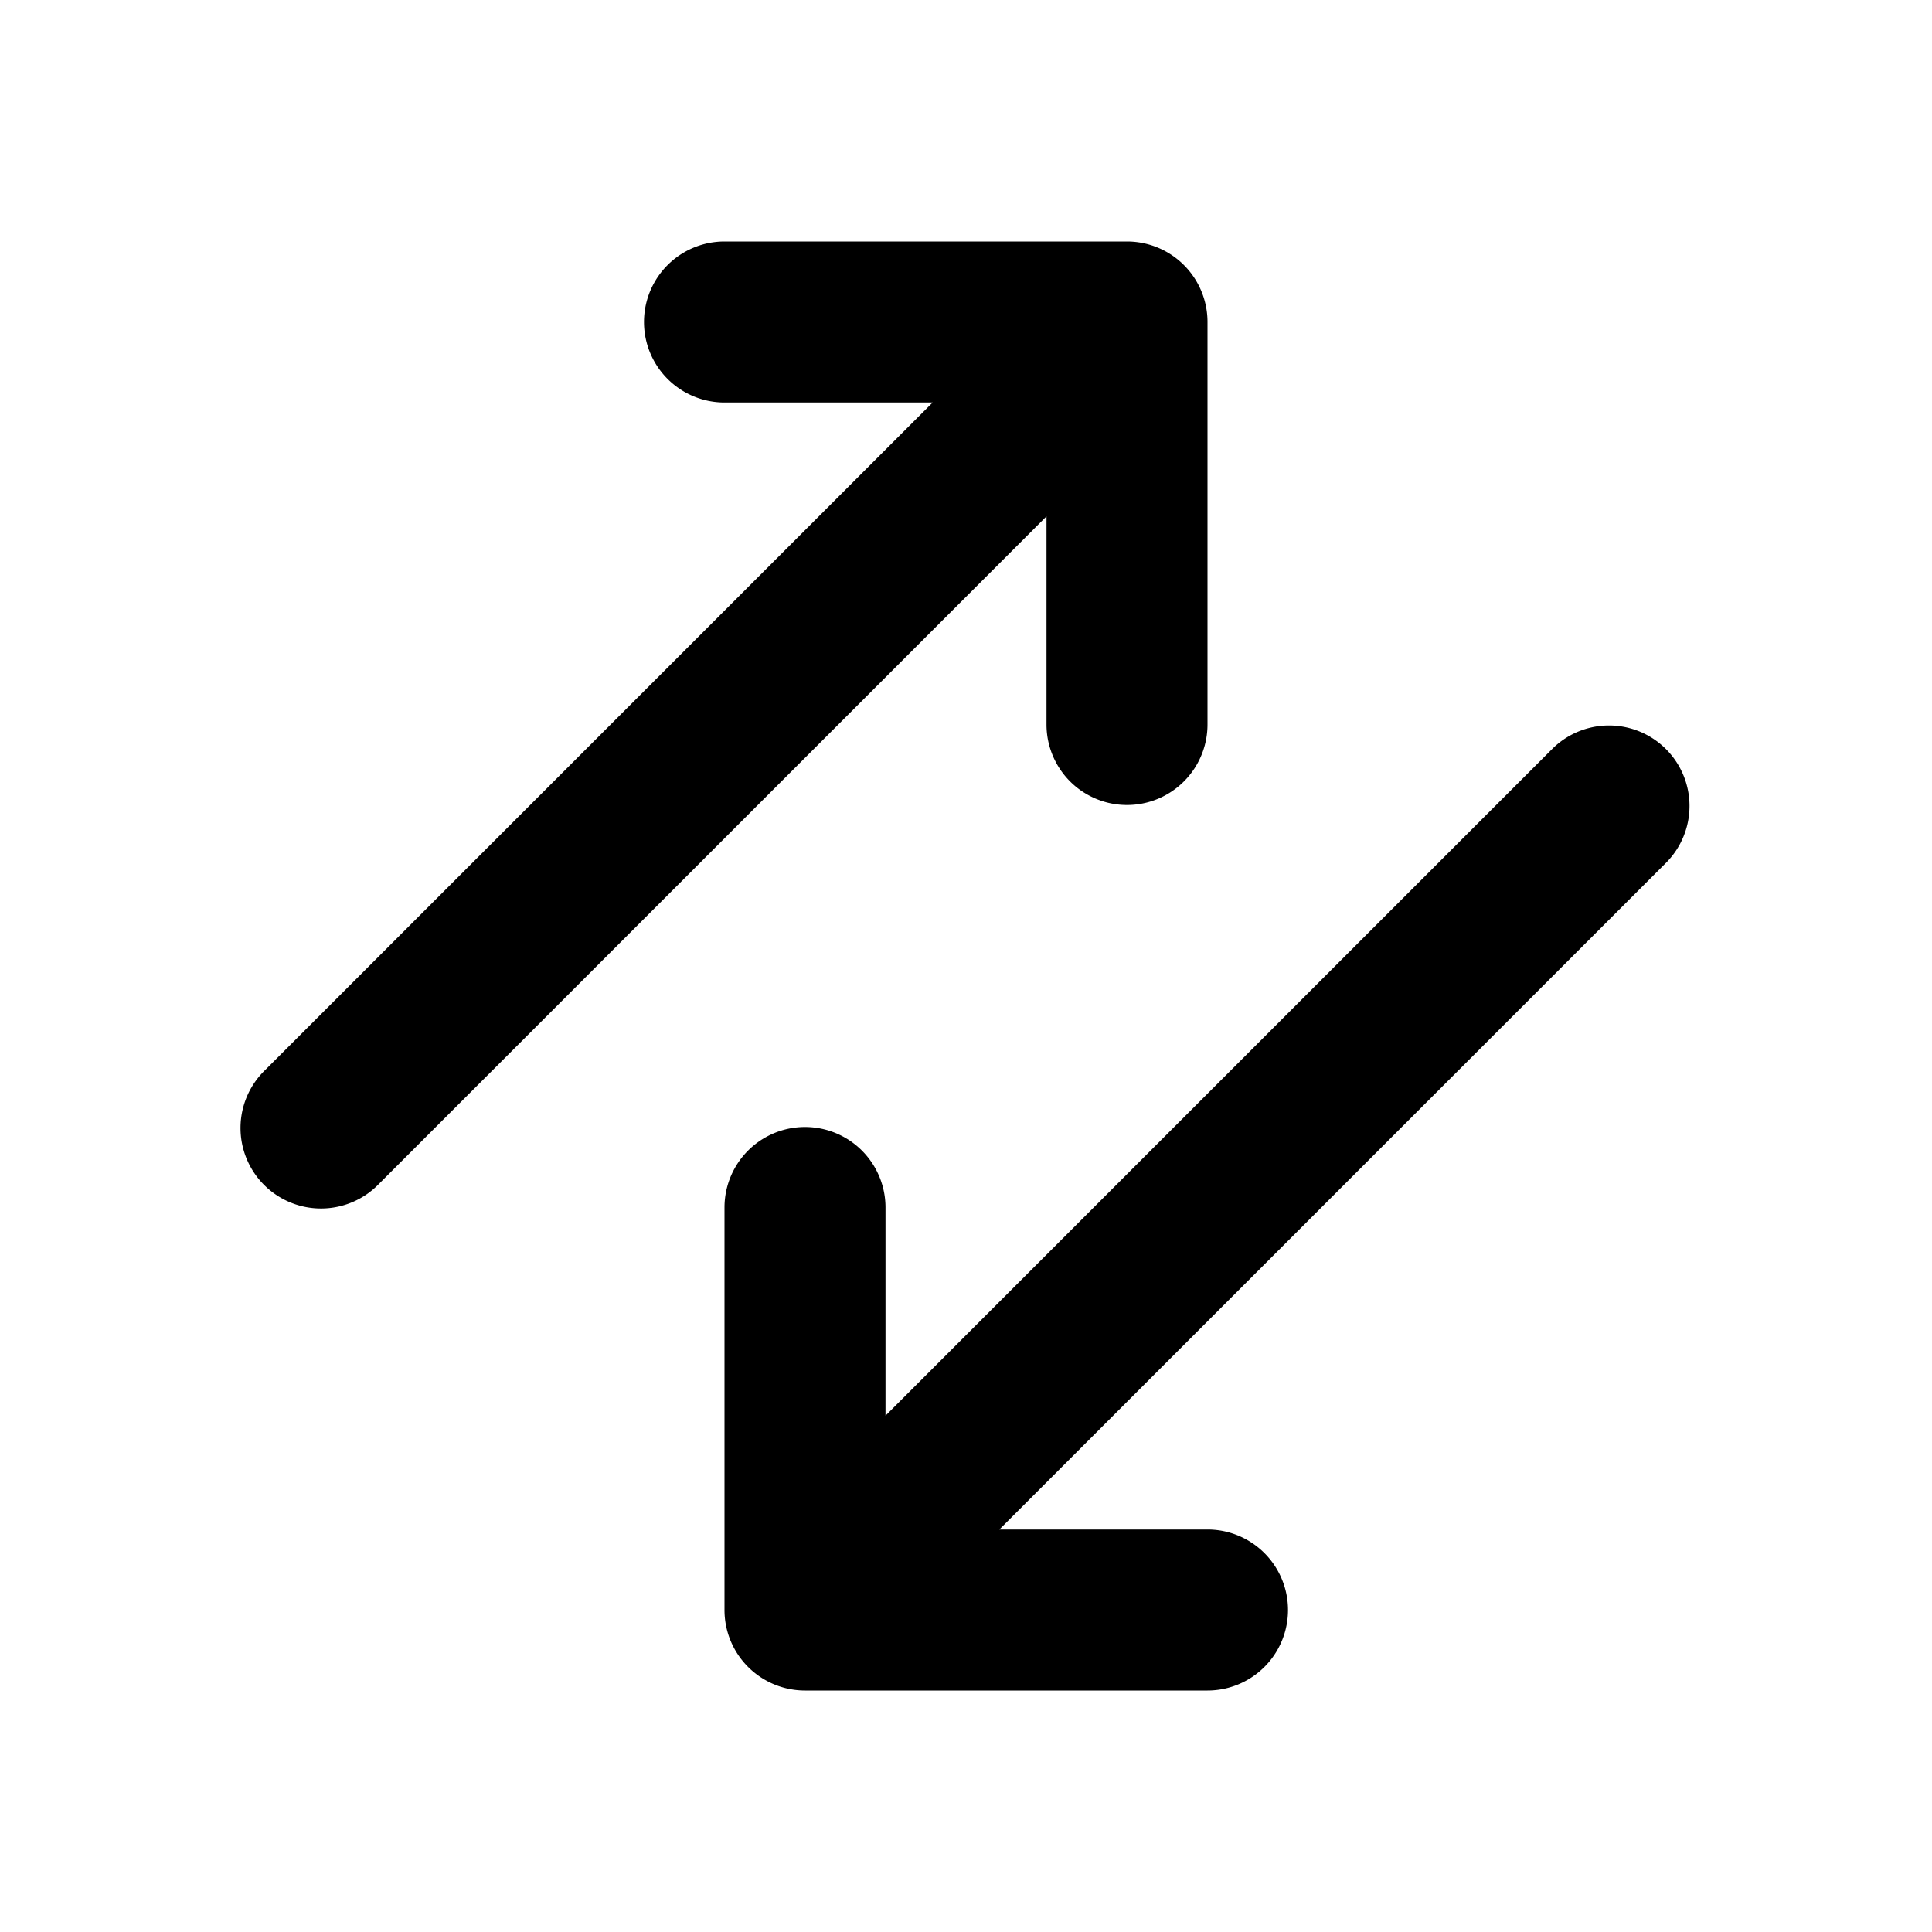<svg xmlns="http://www.w3.org/2000/svg" viewBox="0 0 24 24" fill="currentColor">
  <path _ngcontent-ng-c1909134112="" fill-rule="evenodd" clip-rule="evenodd" style="color: inherit" d="M9 3a1 1 0 0 0 0 2h2.586l-8.293 8.293a1 1 0 1 0 1.414 1.414L13 6.414V9a1 1 0 1 0 2 0V4a1 1 0 0 0-1-1H9Zm6 18a1 1 0 1 0 0-2h-2.586l8.293-8.293a1 1 0 0 0-1.414-1.414L11 17.586V15a1 1 0 1 0-2 0v5a1 1 0 0 0 1 1h5Z" />
</svg>